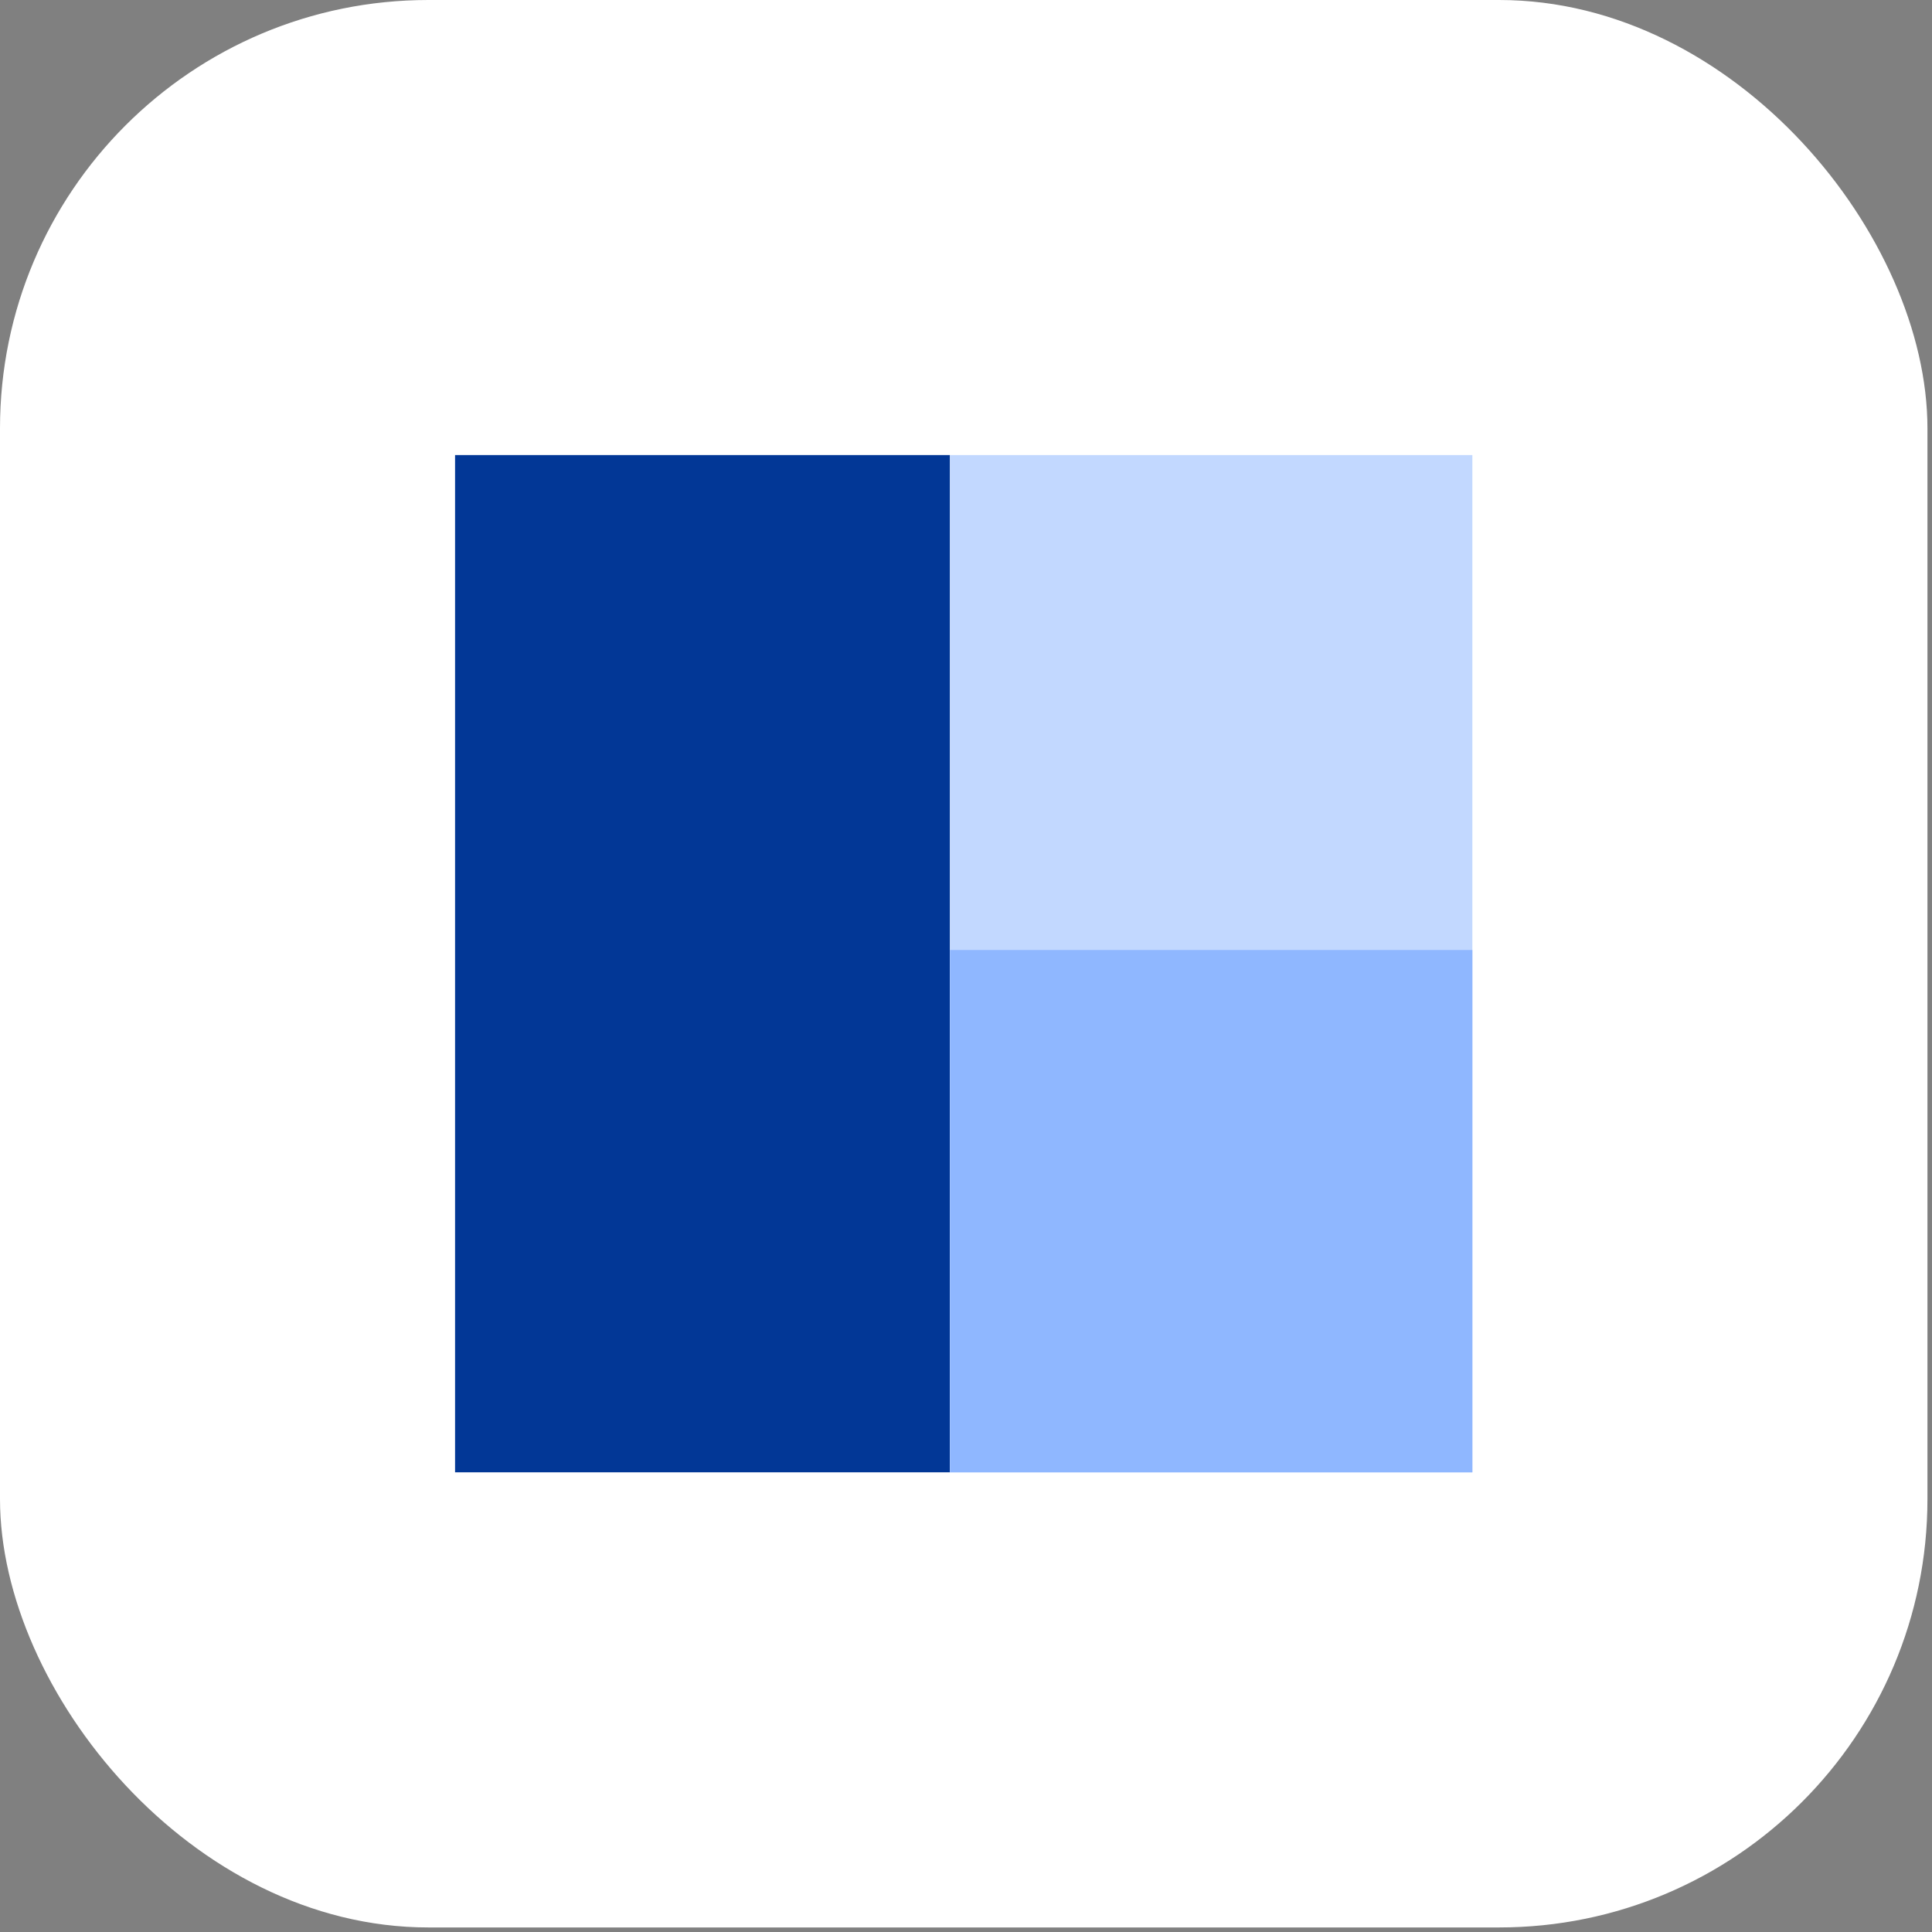 <svg width="87" height="87" viewBox="0 0 87 87" fill="none" xmlns="http://www.w3.org/2000/svg">
<rect x="0" y="0" width="87" height="87" fill="#808080" stroke="none"/>
<rect width="86.795" height="86.795" rx="19.288" fill="white"/>
<rect x="20.492" y="20.492" width="22.285" height="45.808" fill="#023796"/>
<rect x="42.779" y="20.492" width="23.523" height="45.808" fill="#C2D8FF"/>
<rect x="42.779" y="42.779" width="23.523" height="23.523" fill="#8FB7FF"/>
</svg>

